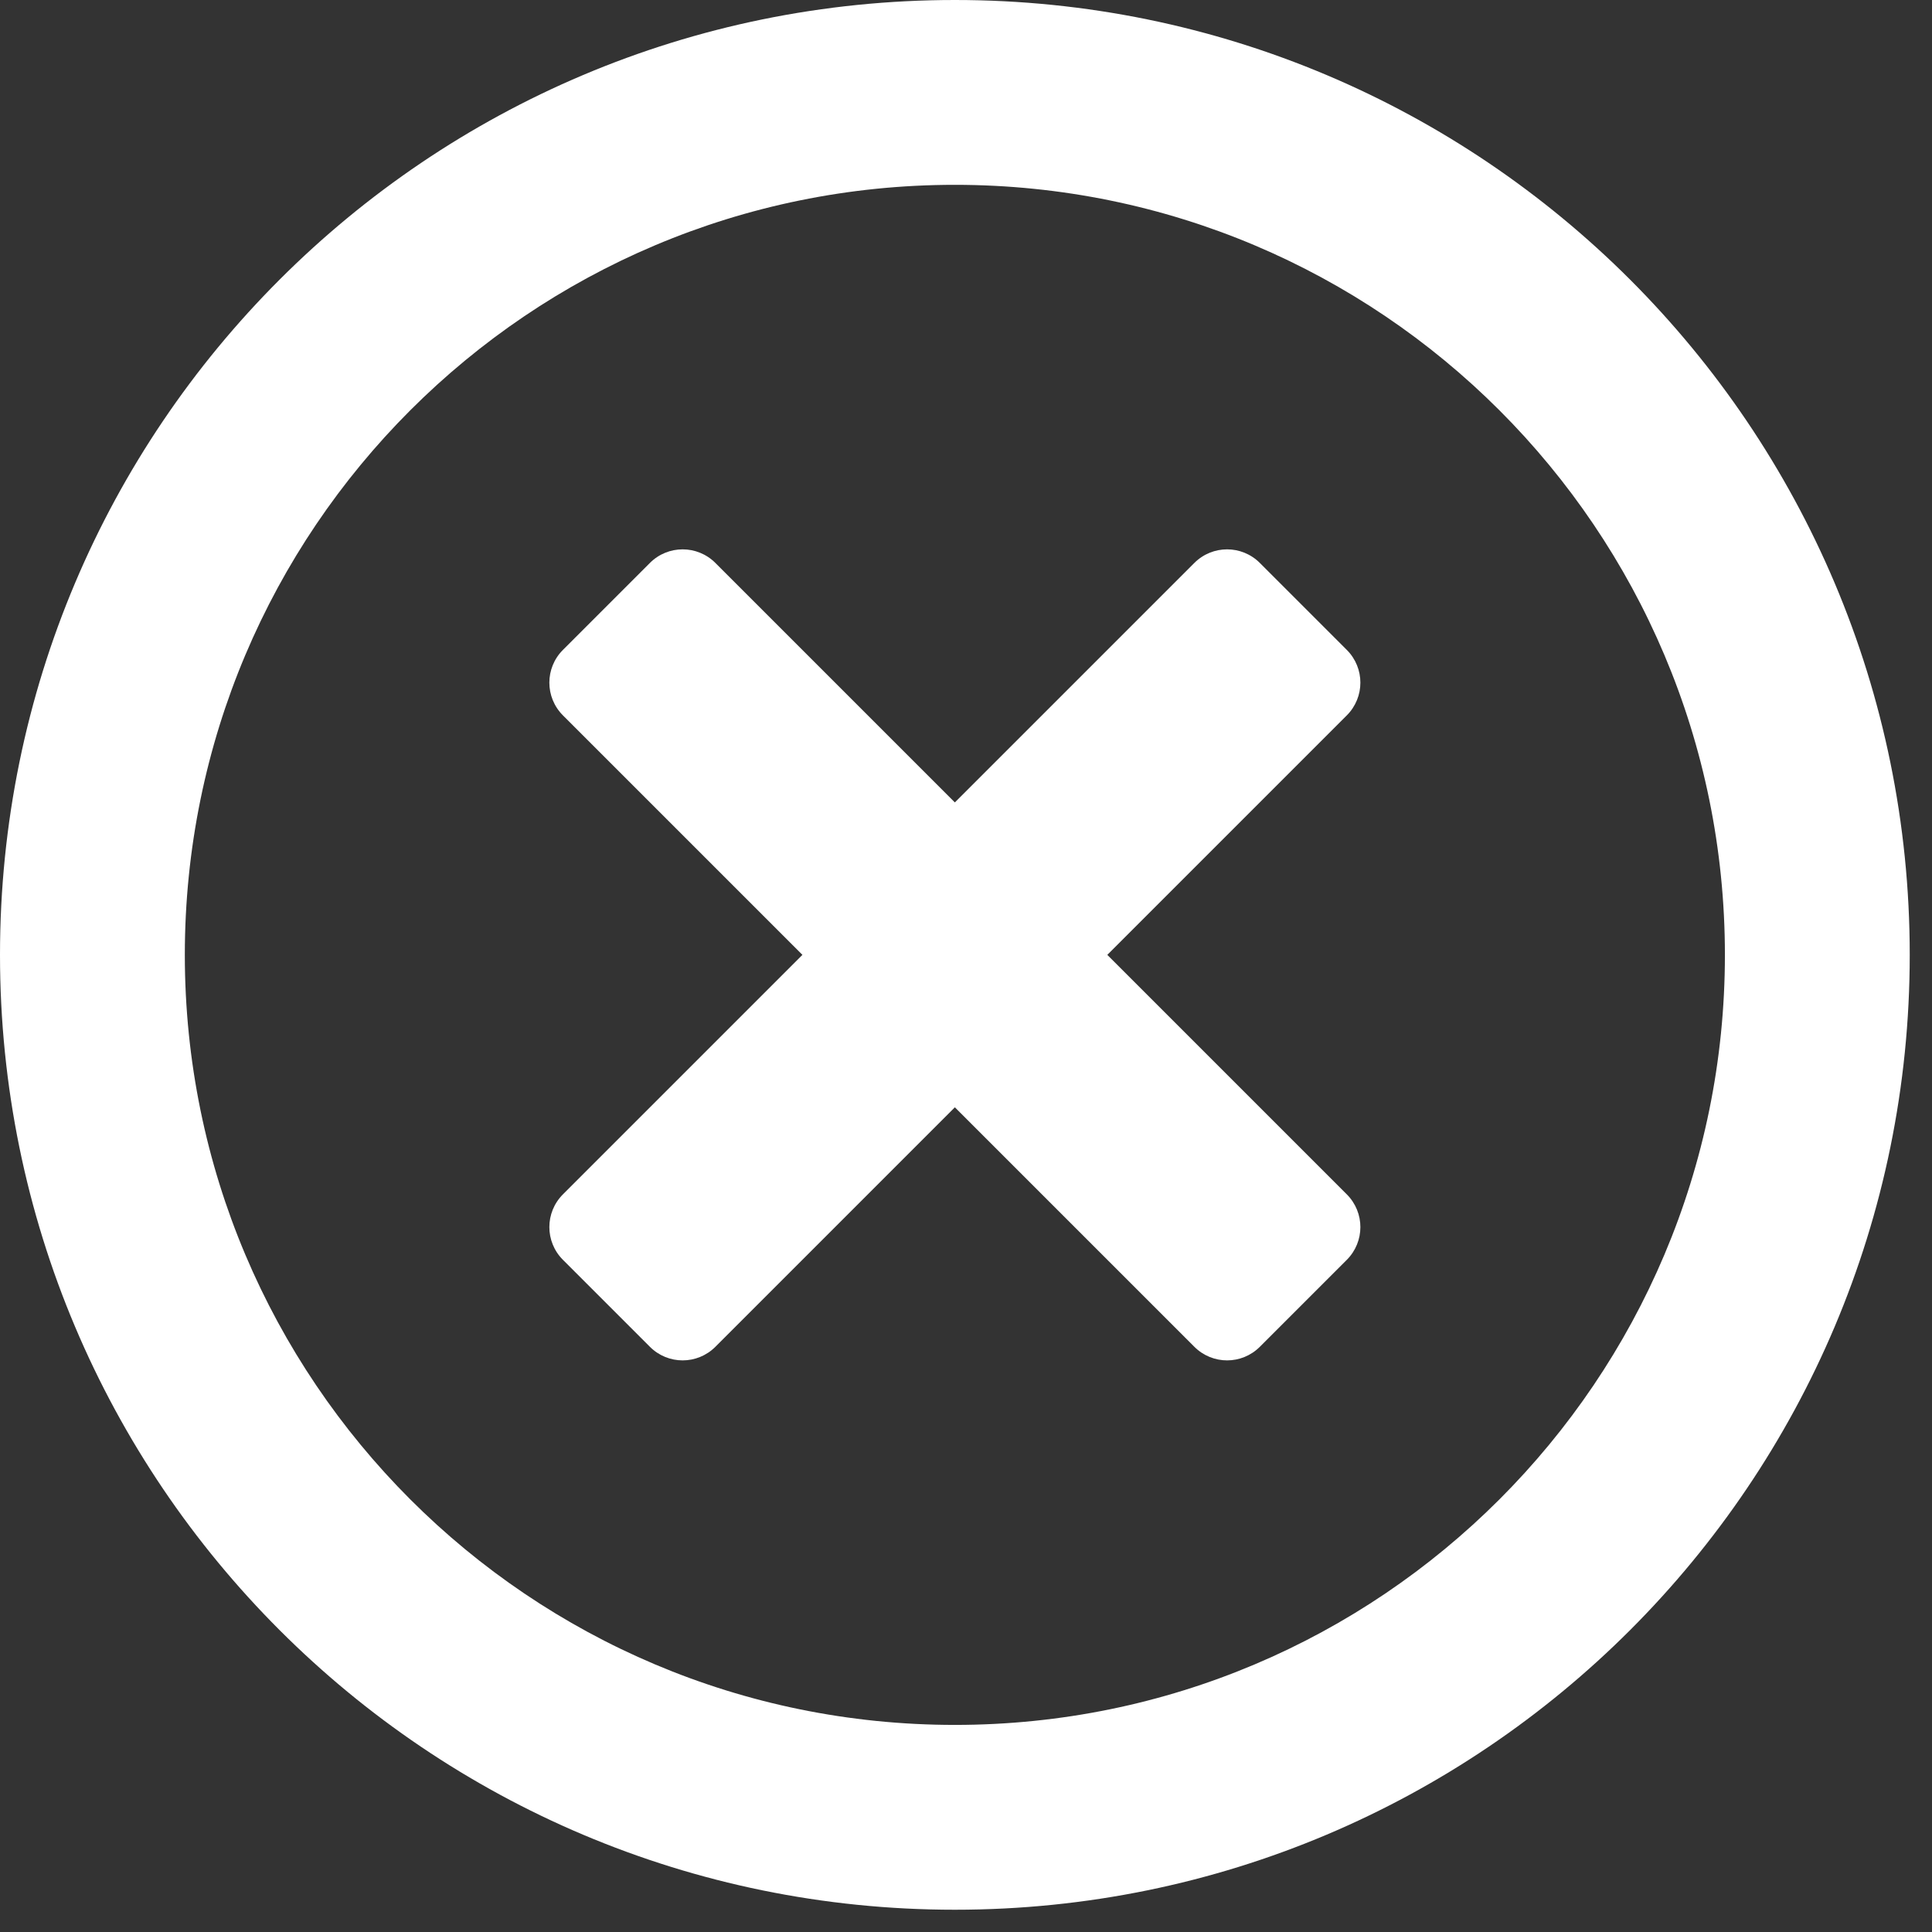 <svg width="21" height="21" viewBox="0 0 21 21" fill="none" xmlns="http://www.w3.org/2000/svg">
<rect x="0" y="0" width="21" height="21" fill="#333333" stroke="none"/>
<path d="M10.379 0C4.645 0 -1.33514e-05 4.645 -1.33514e-05 10.379C-1.33514e-05 16.113 4.645 20.758 10.379 20.758C16.112 20.758 20.758 16.113 20.758 10.379C20.758 4.645 16.112 0 10.379 0ZM10.379 18.749C5.754 18.749 2.009 15.003 2.009 10.379C2.009 5.754 5.754 2.009 10.379 2.009C15.003 2.009 18.749 5.754 18.749 10.379C18.749 15.003 15.003 18.749 10.379 18.749ZM14.639 7.776L12.036 10.379L14.639 12.982C14.836 13.179 14.836 13.497 14.639 13.694L13.694 14.639C13.497 14.836 13.179 14.836 12.982 14.639L10.379 12.036L7.776 14.639C7.579 14.836 7.261 14.836 7.064 14.639L6.119 13.694C5.922 13.497 5.922 13.179 6.119 12.982L8.722 10.379L6.119 7.776C5.922 7.579 5.922 7.261 6.119 7.064L7.064 6.119C7.261 5.922 7.579 5.922 7.776 6.119L10.379 8.722L12.982 6.119C13.179 5.922 13.497 5.922 13.694 6.119L14.639 7.064C14.836 7.261 14.836 7.579 14.639 7.776Z" fill="white"/>
</svg>
